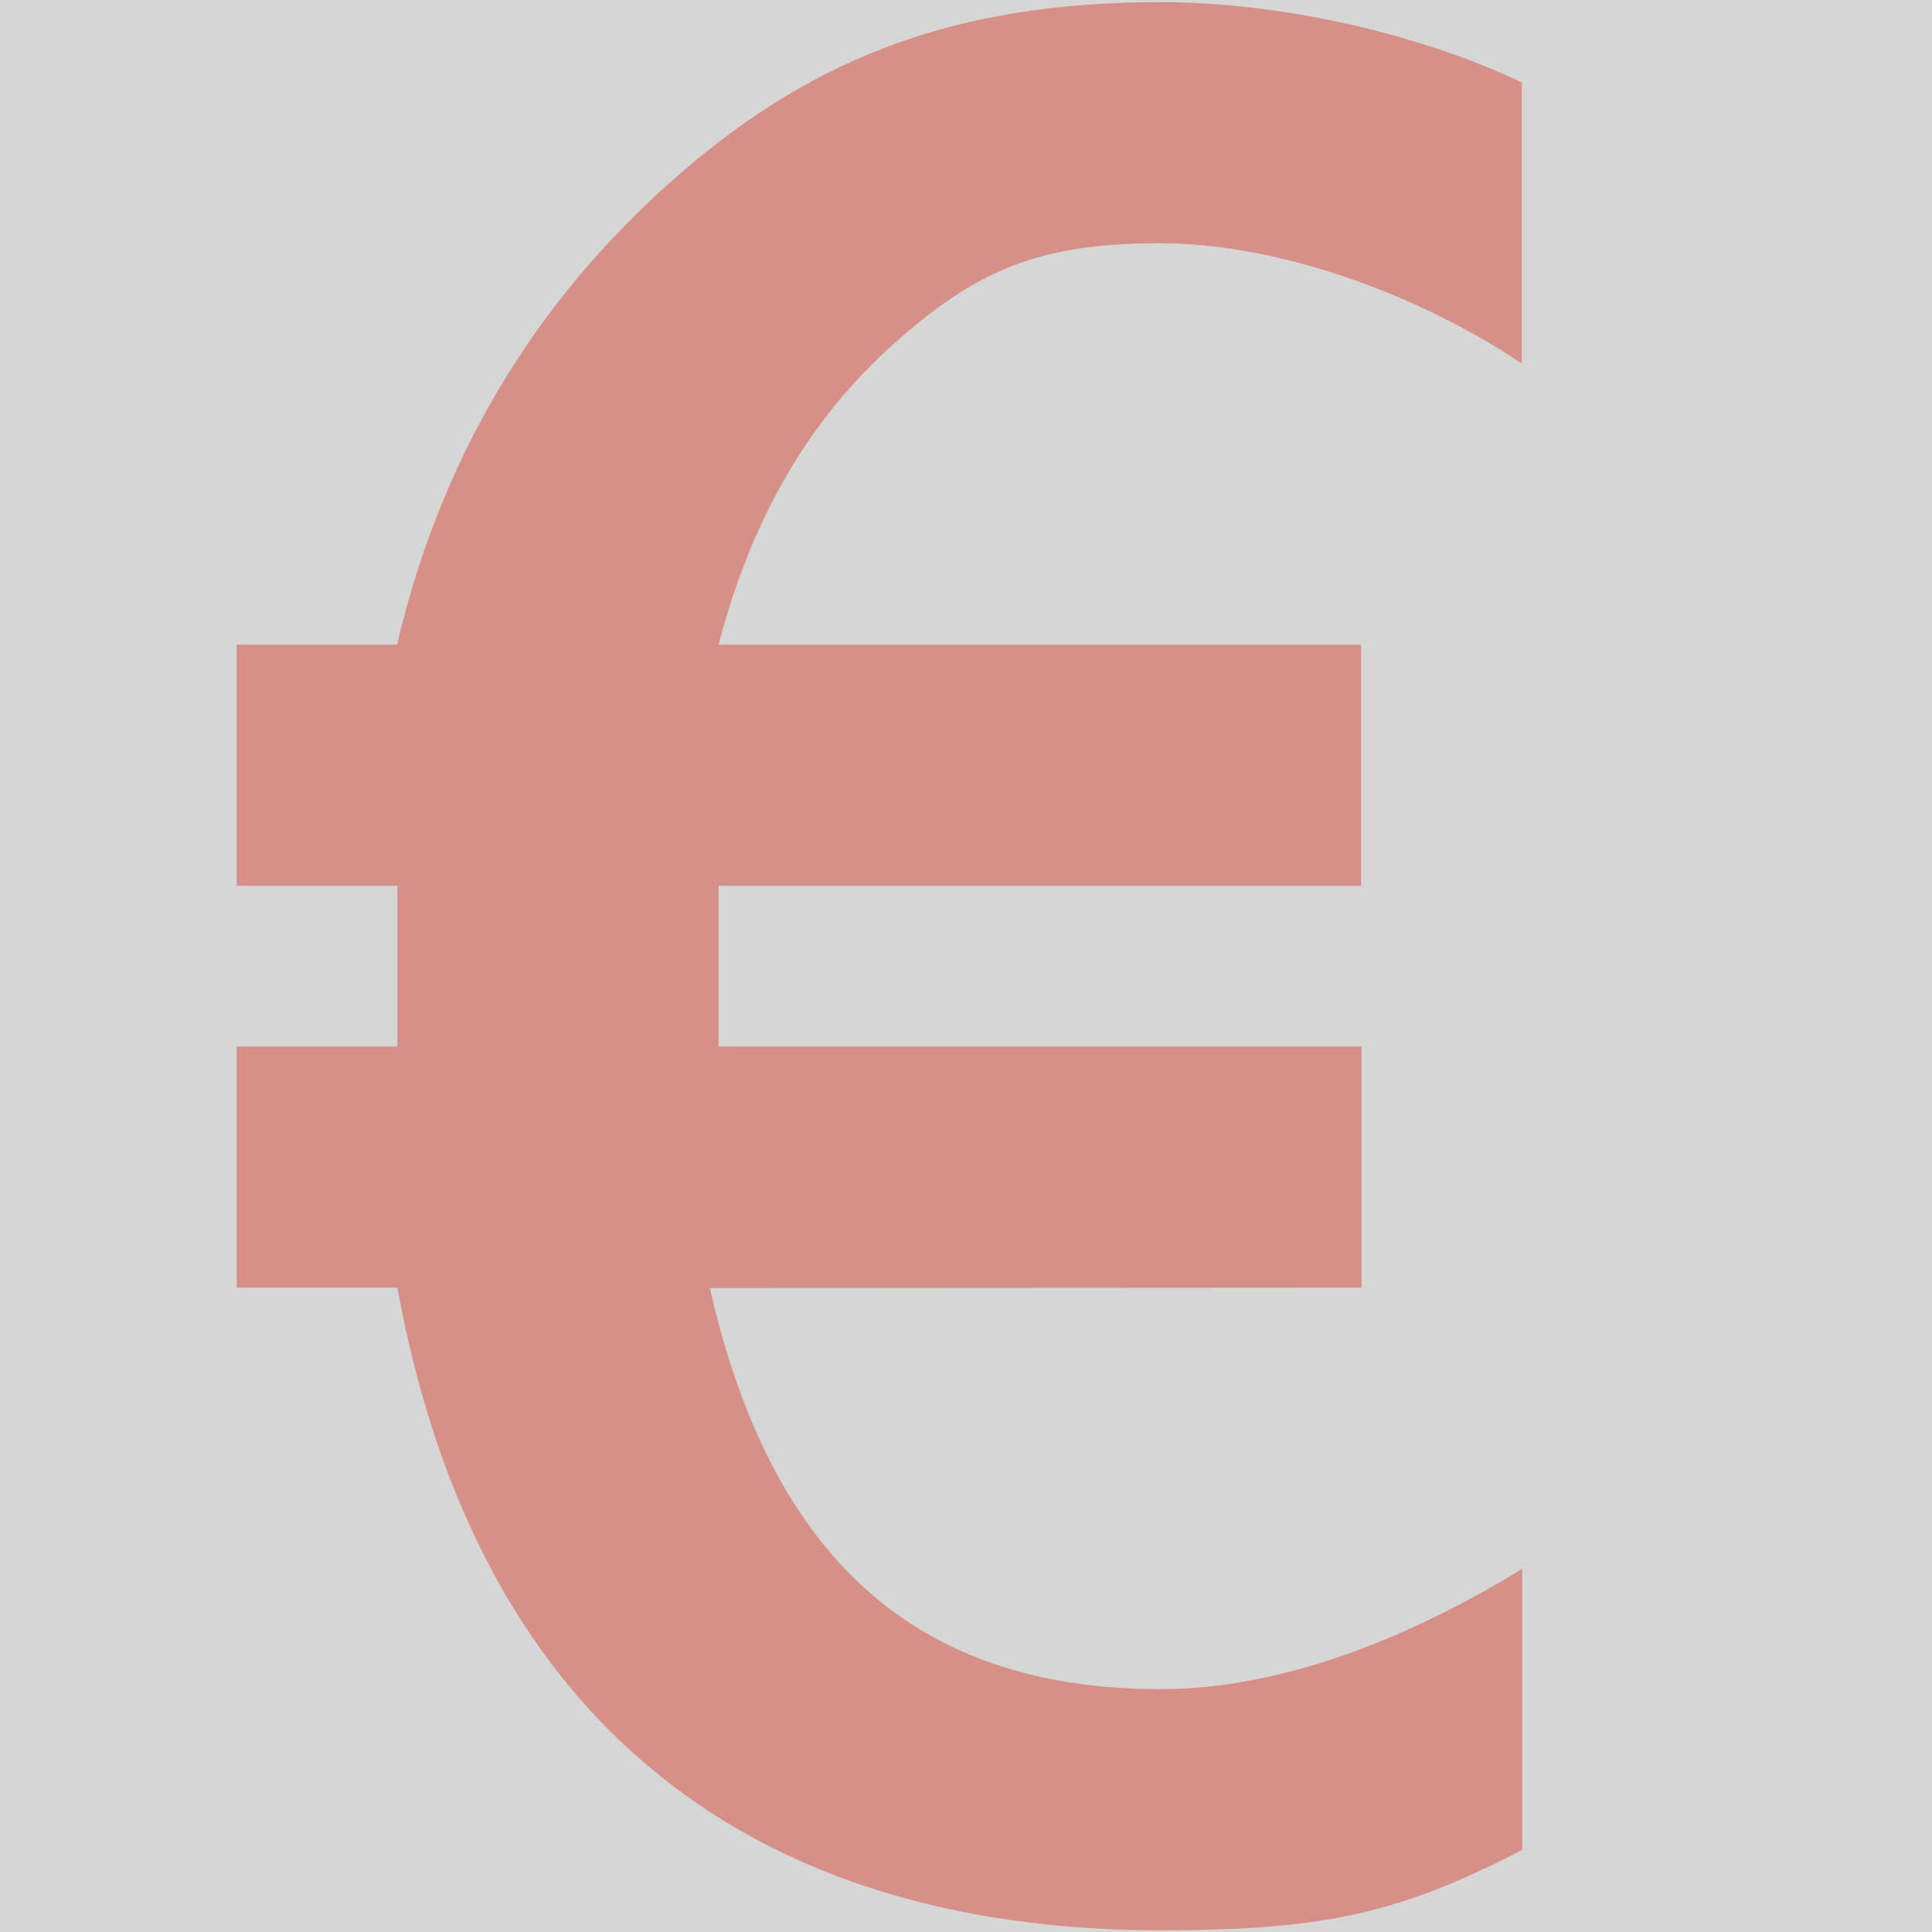 <svg width="10" height="10" viewBox="0 0 10 10" fill="none" xmlns="http://www.w3.org/2000/svg">
<rect x="0" y="0" width="10" height="10" fill="#333333" stroke="none"/>
<g opacity="0.8">
<rect width="10" height="10" fill="white"/>
<path d="M6.006 1.259C6.629 1.259 7.357 1.532 7.877 1.882V0.427C7.35 0.175 6.631 0.011 6.006 0.011C4.967 0.011 4.23 0.288 3.535 0.886C2.84 1.483 2.303 2.28 2.055 3.337H1.225V4.585H2.057V5.417H1.225V6.665H2.057C2.473 8.952 3.928 9.991 6.008 9.991C6.84 9.991 7.234 9.909 7.879 9.575V8.12C7.242 8.511 6.592 8.743 6.008 8.743C4.754 8.743 3.996 8.079 3.674 6.667L7.047 6.665V5.417H3.719V4.585H7.045V3.337H3.719C3.893 2.677 4.184 2.179 4.619 1.786C5.057 1.393 5.383 1.259 6.006 1.259V1.259Z" fill="#FFA89D"/>
</g>
</svg>
